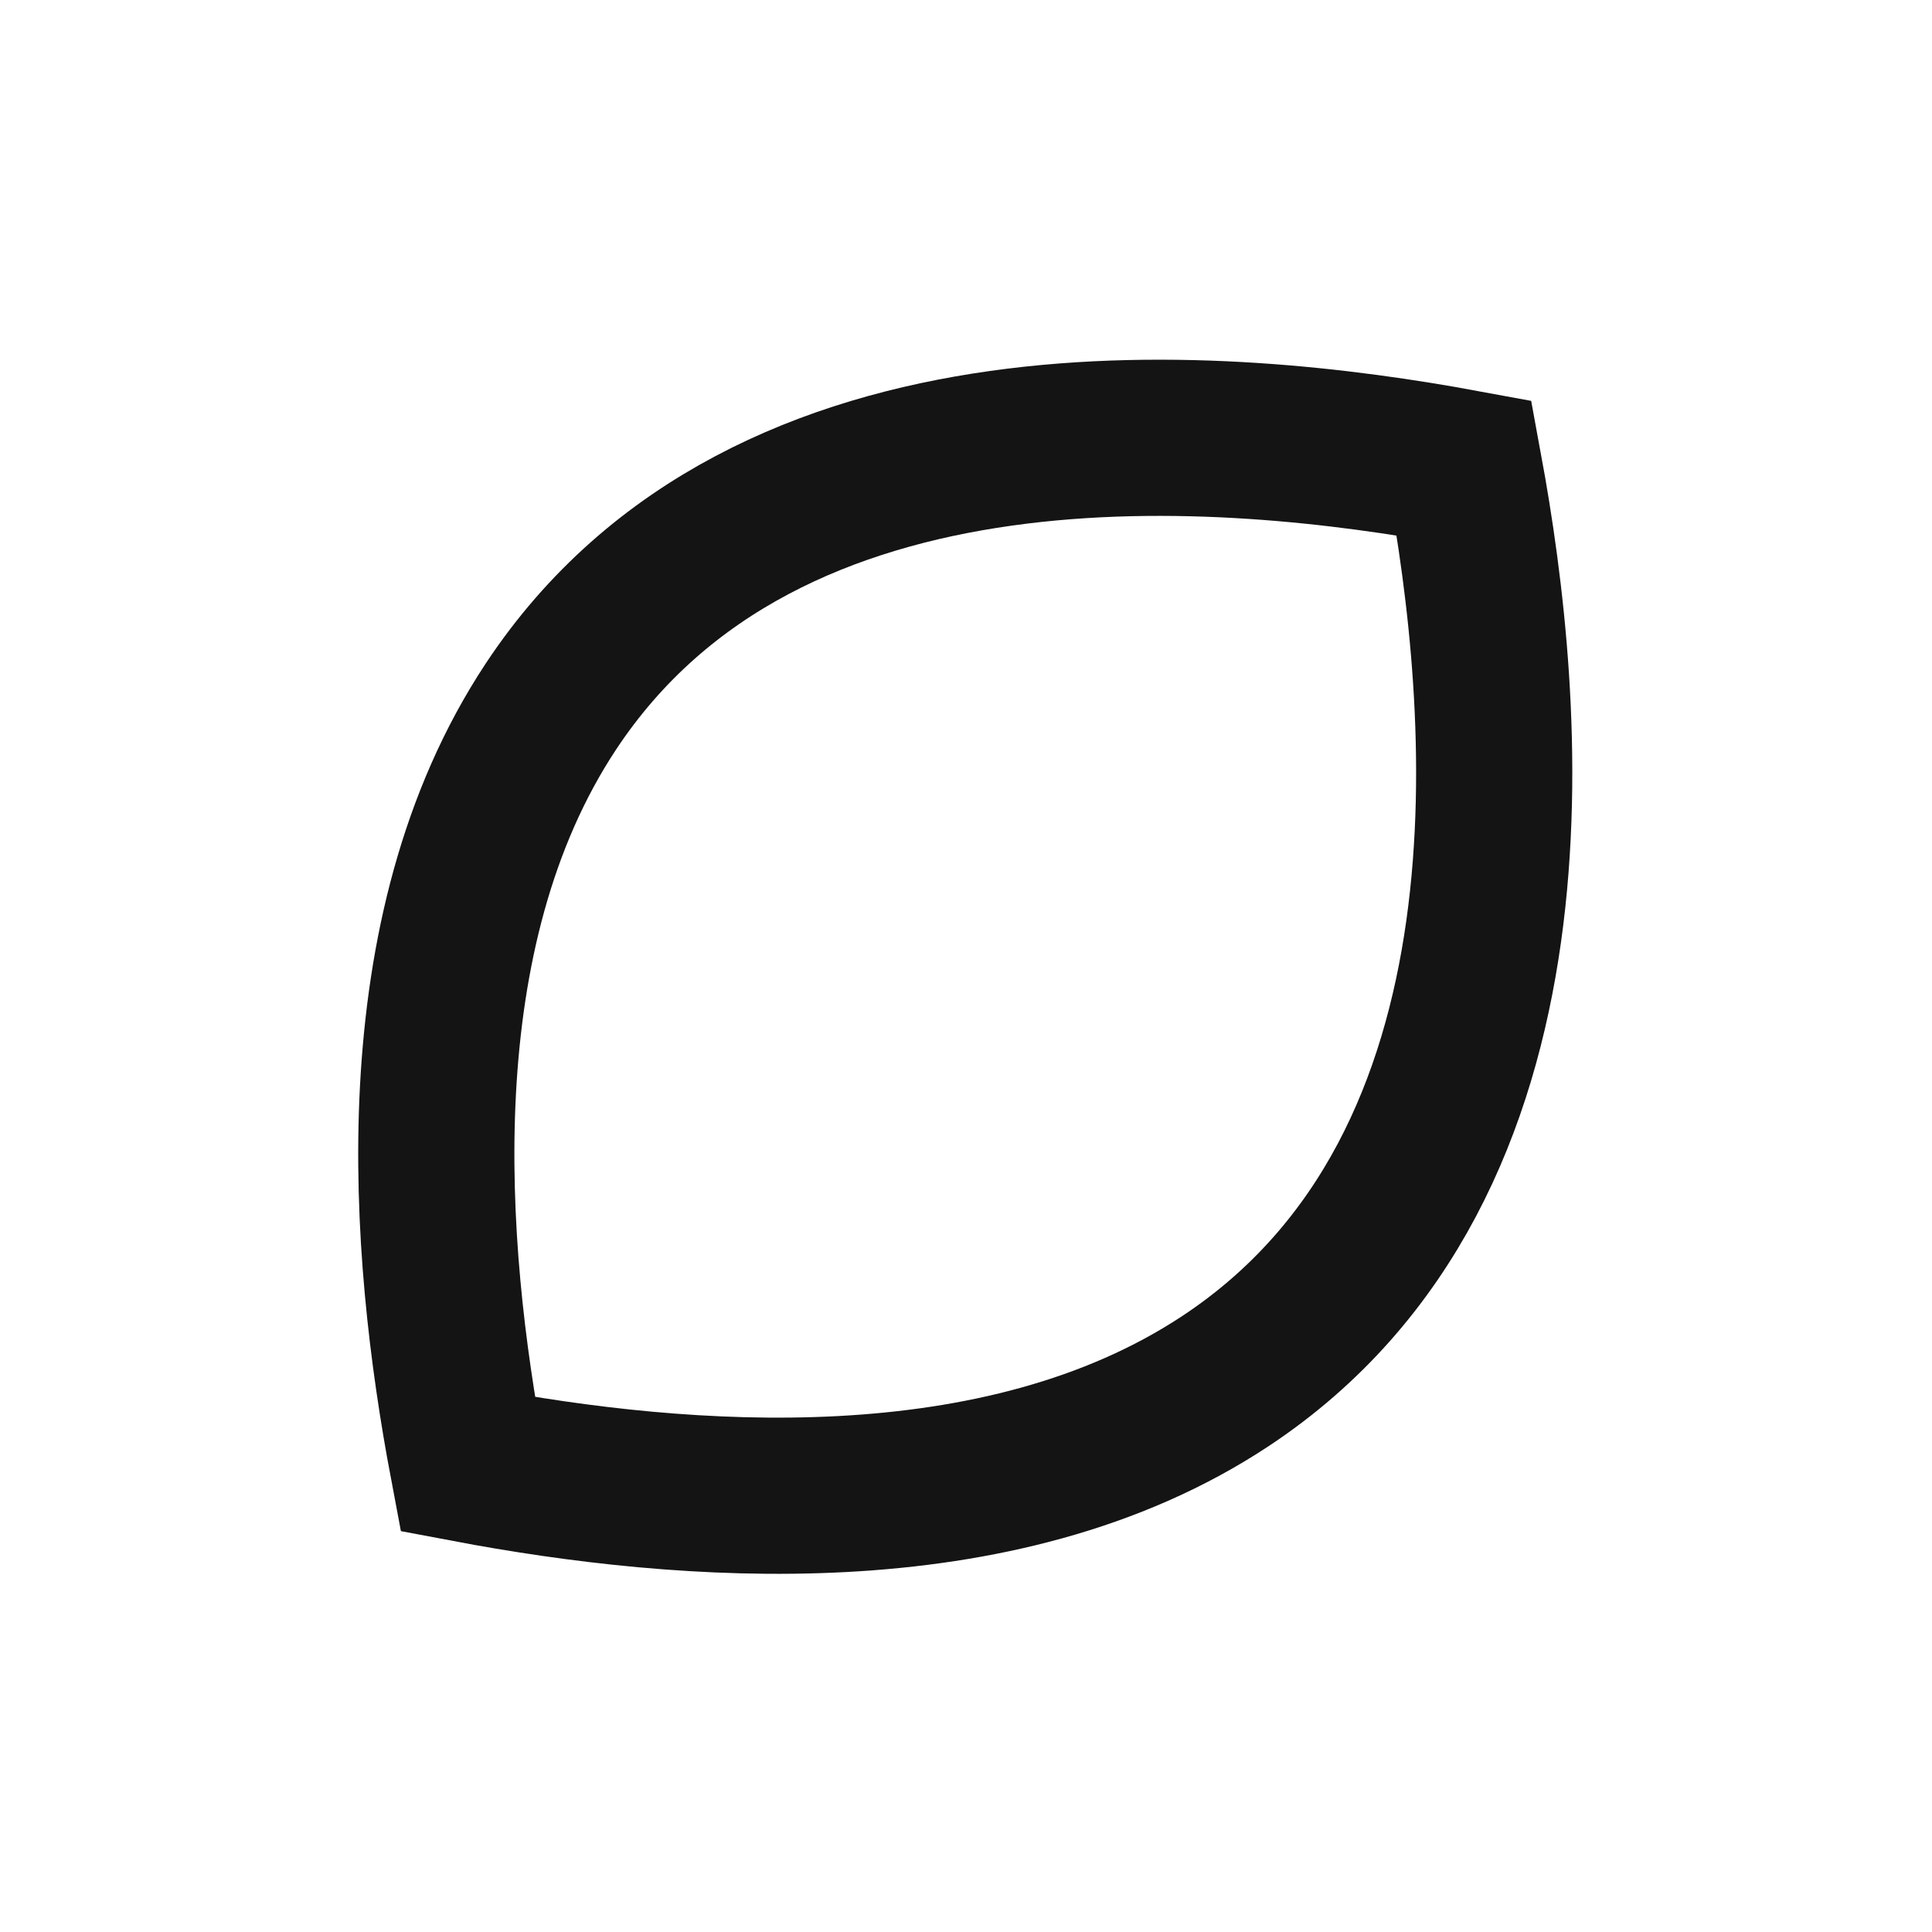 <svg xmlns="http://www.w3.org/2000/svg" width="24.74" height="24.74" viewBox="0 0 24.74 24.74">
  <path id="Tracé_33" data-name="Tracé 33" d="M6.249,18.044c2.32-1.583,5.413-4.212,6.107-7.612C13.362,5.509,8.761,1.73,6.249,0,3.736,1.73-.864,5.509.141,10.432.836,13.832,3.929,16.461,6.249,18.044Z" transform="translate(14.33 1.573) rotate(45)" fill="none" stroke="#141414" stroke-width="2"/>
</svg>
